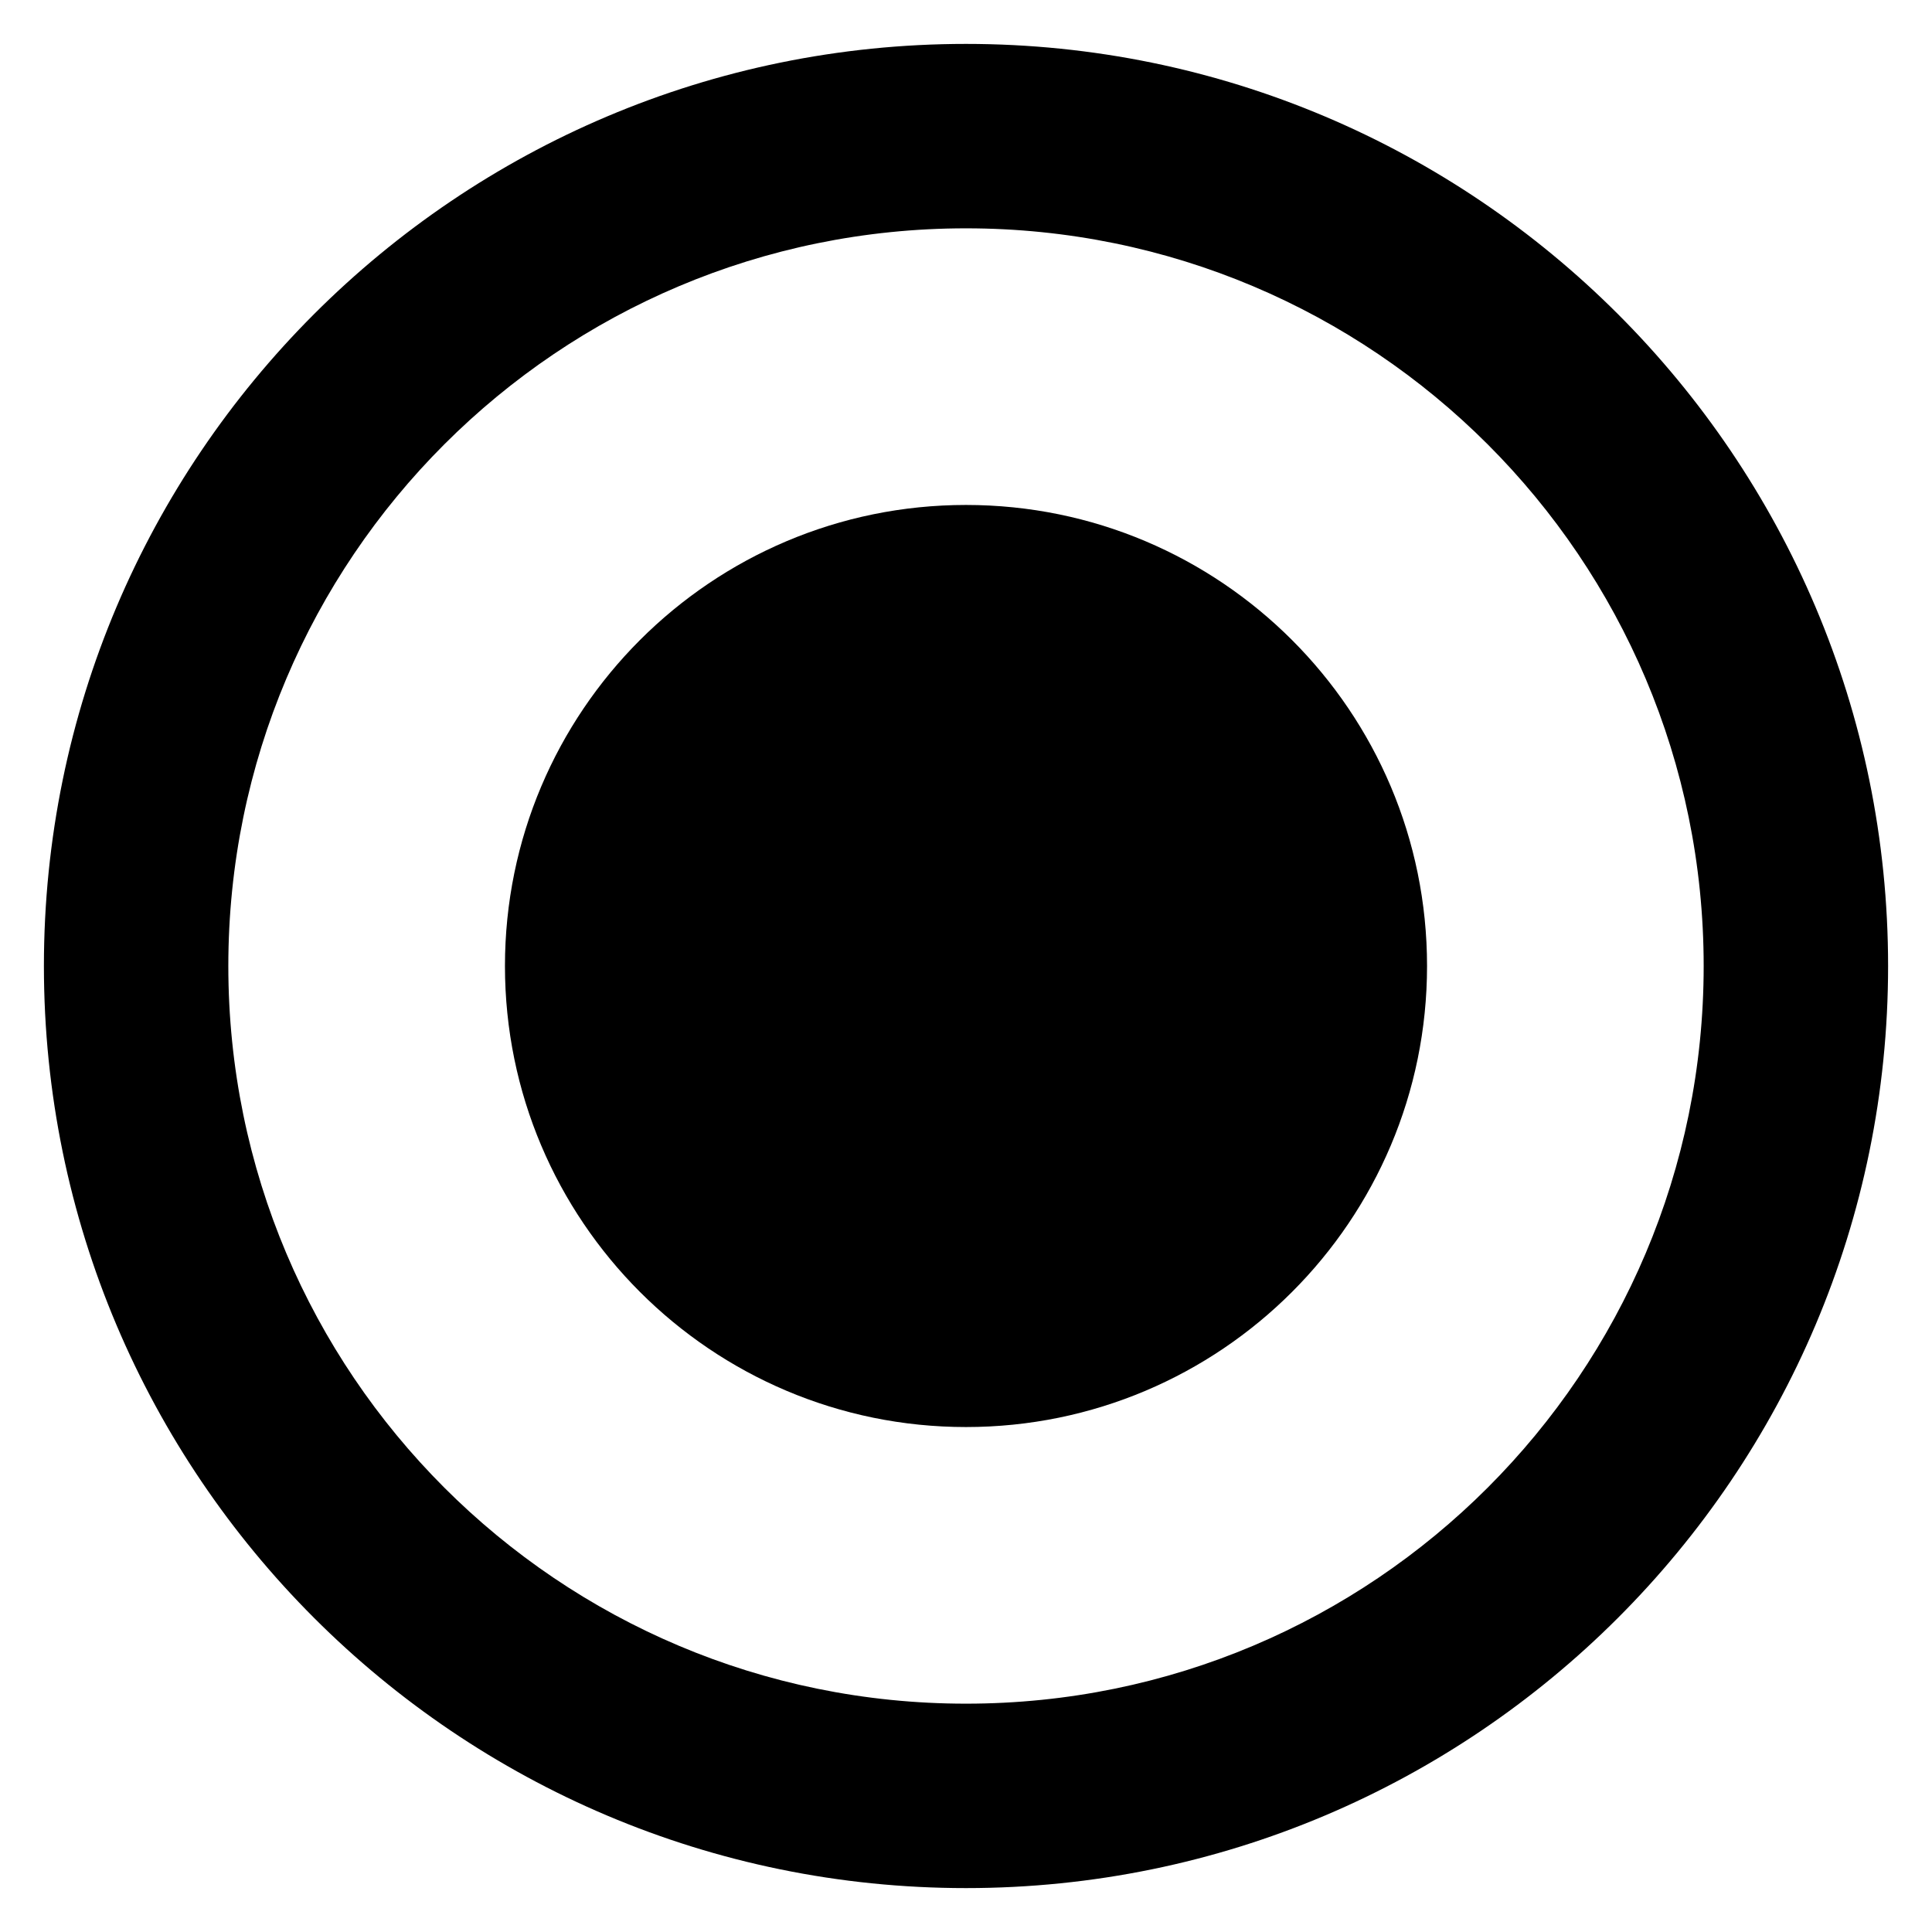 <svg width="22" height="22" viewBox="0 0 22 22" xmlns="http://www.w3.org/2000/svg">
  <path d="M11 0.5C5.204 0.5 0.5 5.204 0.5 11C0.5 16.796 5.204 21.5 11 21.5C16.796 21.5 21.5 16.796 21.5 11C21.5 5.204 16.796 0.5 11 0.5ZM11 19.4C6.359 19.4 2.6 15.641 2.6 11C2.6 6.359 6.359 2.6 11 2.6C15.641 2.6 19.4 6.359 19.4 11C19.4 15.641 15.641 19.4 11 19.4Z"/>
  <path d="M11 16.25C13.899 16.25 16.25 13.899 16.25 11C16.25 8.101 13.899 5.75 11 5.75C8.101 5.75 5.75 8.101 5.75 11C5.75 13.899 8.101 16.25 11 16.25Z"/>
</svg>
